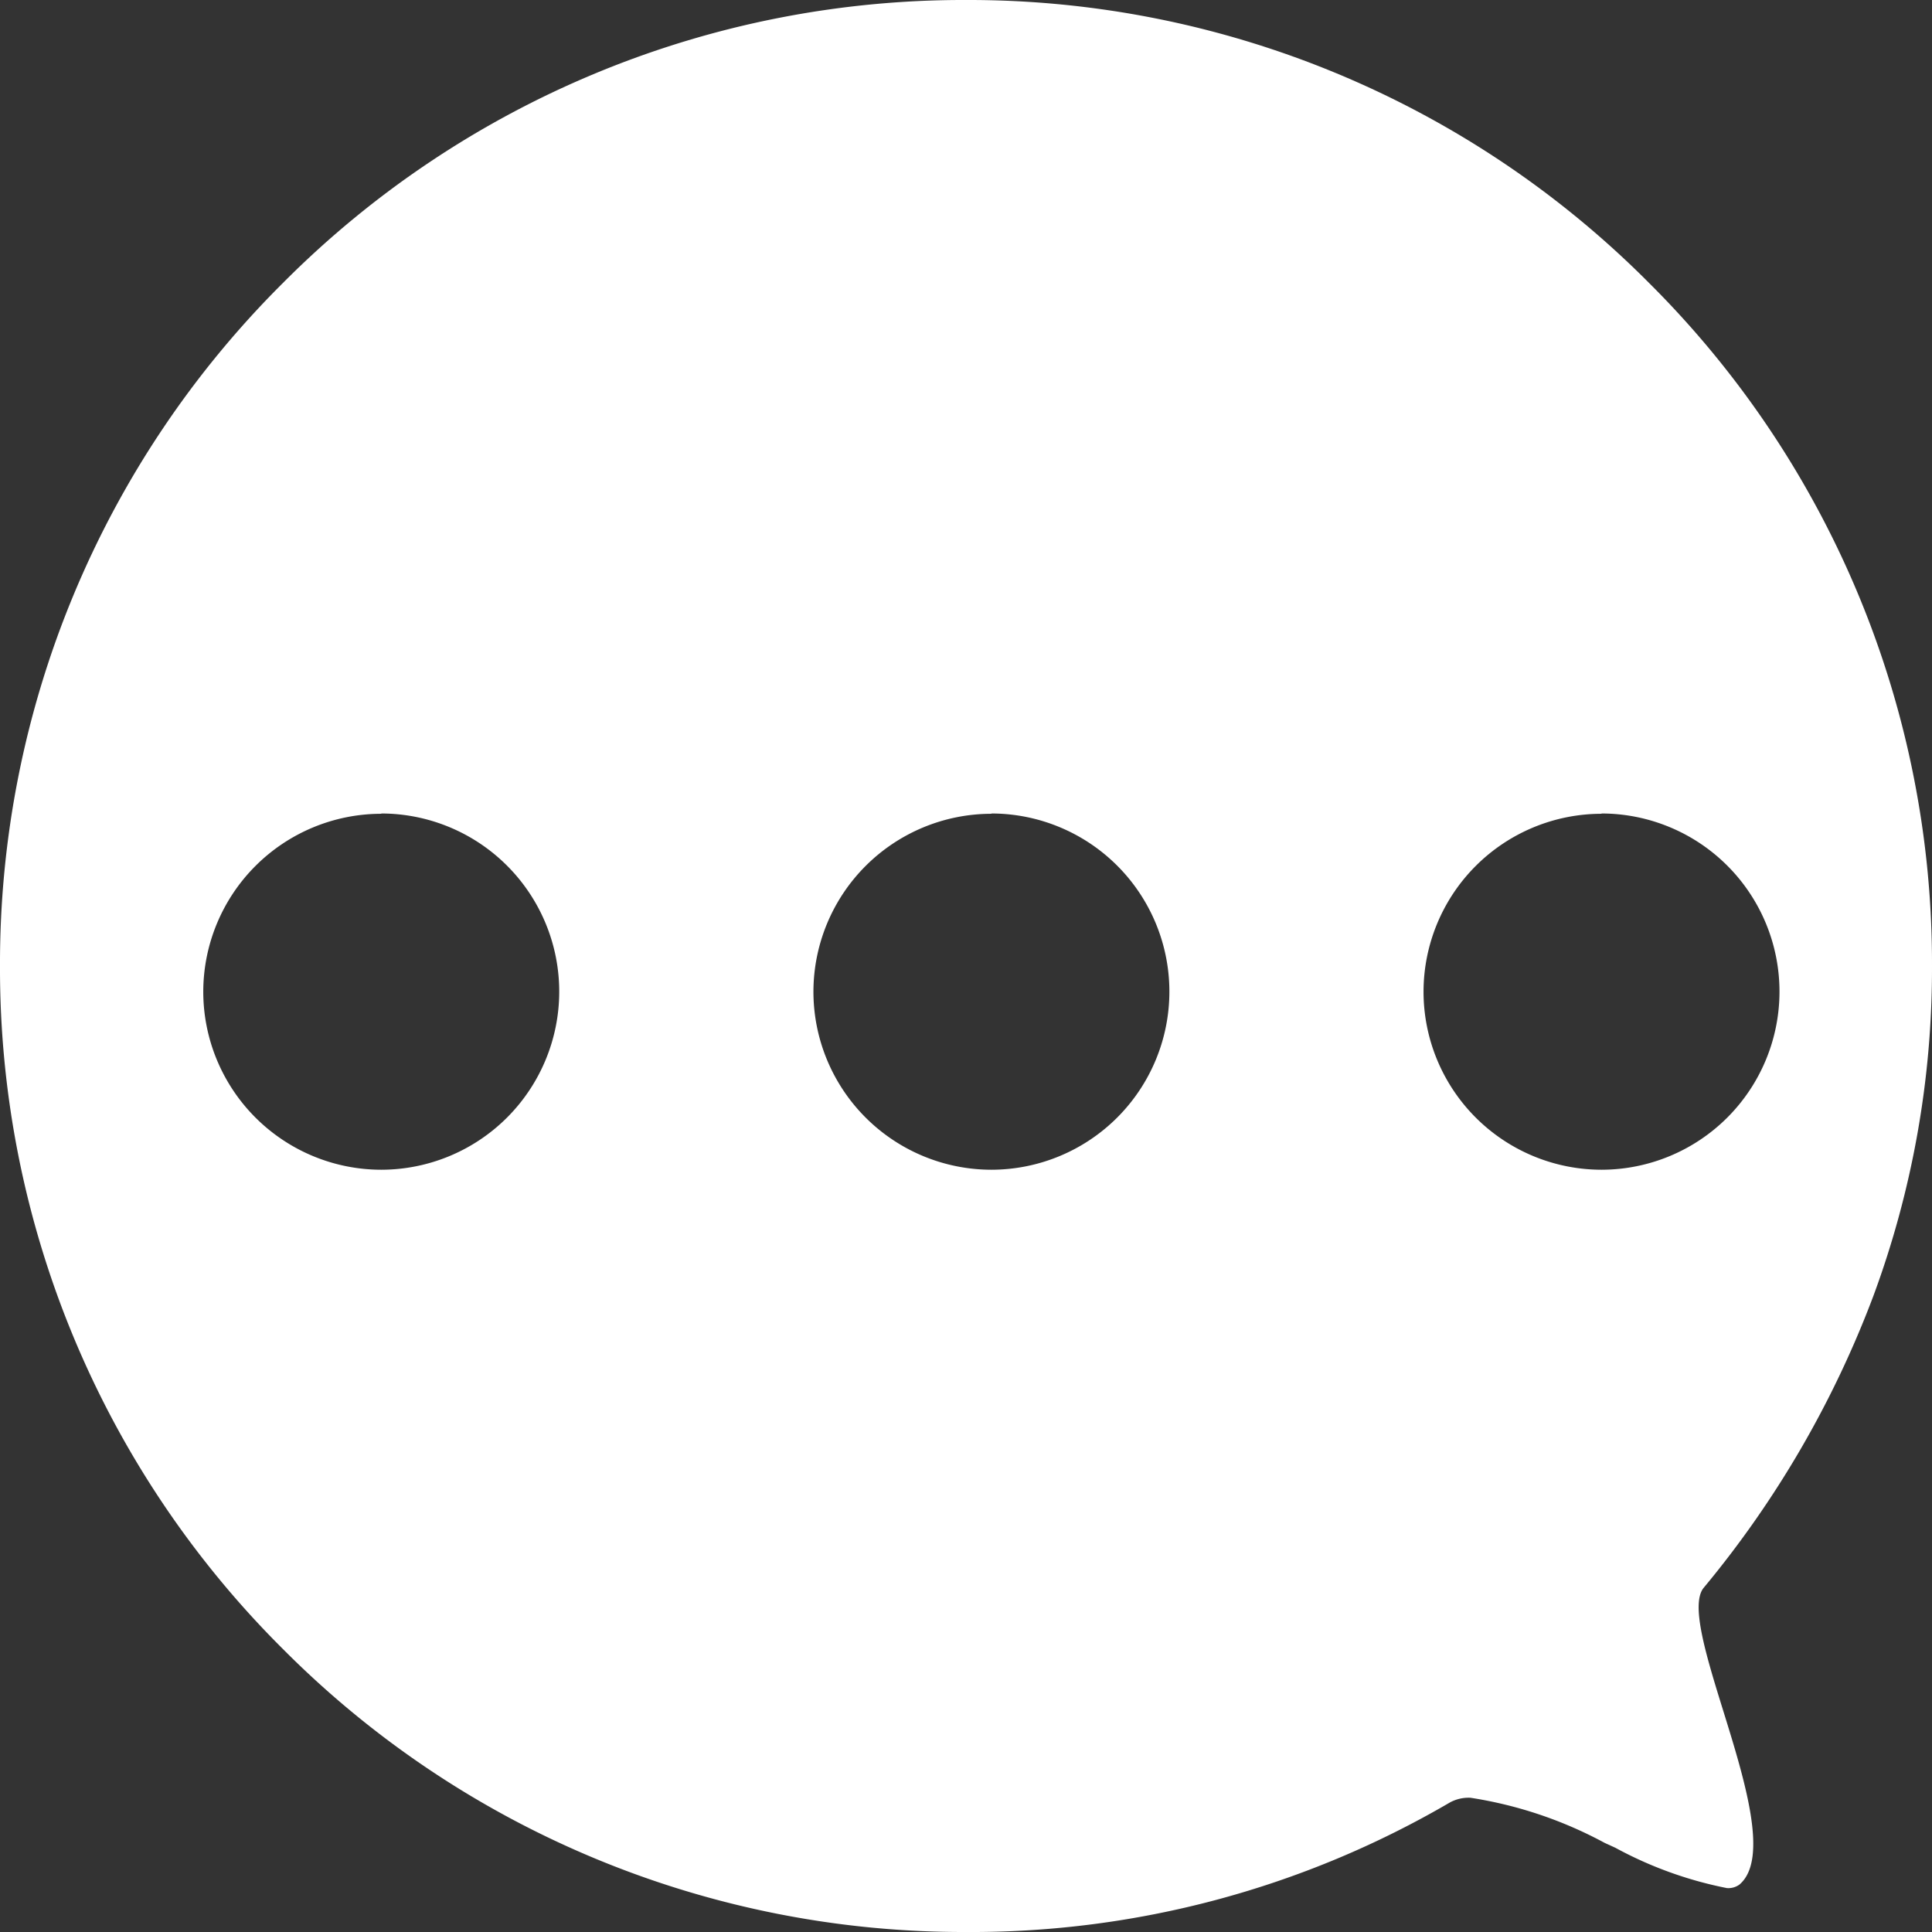 <svg xmlns="http://www.w3.org/2000/svg" width="33" height="33" viewBox="0 0 33 33">
  <rect x="0" y="0" width="33" height="33" fill="#333333" stroke="none"/>
  <path id="Differenzmenge_23" data-name="Differenzmenge 23" d="M16.5-983a16.392,16.392,0,0,1-11.667-4.833A16.392,16.392,0,0,1,0-999.5a16.392,16.392,0,0,1,4.833-11.667A16.392,16.392,0,0,1,16.5-1016a16.392,16.392,0,0,1,11.667,4.833A16.392,16.392,0,0,1,33-999.5a16.129,16.129,0,0,1-1,5.632,17.379,17.379,0,0,1-2.9,4.989c-.23.281.044,1.164.334,2.1.368,1.187.785,2.533.278,2.968a.322.322,0,0,1-.214.061,6.694,6.694,0,0,1-1.907-.689l-.182-.083a7.087,7.087,0,0,0-2.293-.771.671.671,0,0,0-.348.079A16.2,16.2,0,0,1,16.5-983Zm10.855-19.1a3.043,3.043,0,0,0-3.04,3.04,3.043,3.043,0,0,0,3.04,3.04,3.043,3.043,0,0,0,3.04-3.04A3.043,3.043,0,0,0,27.355-1002.105Zm-10.421,0a3.043,3.043,0,0,0-3.04,3.04,3.043,3.043,0,0,0,3.04,3.04,3.043,3.043,0,0,0,3.04-3.04A3.043,3.043,0,0,0,16.934-1002.105Zm-10.422,0a3.043,3.043,0,0,0-3.04,3.04,3.043,3.043,0,0,0,3.04,3.04,3.043,3.043,0,0,0,3.04-3.04A3.043,3.043,0,0,0,6.513-1002.105Z" transform="translate(0 1016)" fill="#fff"/>
</svg>

